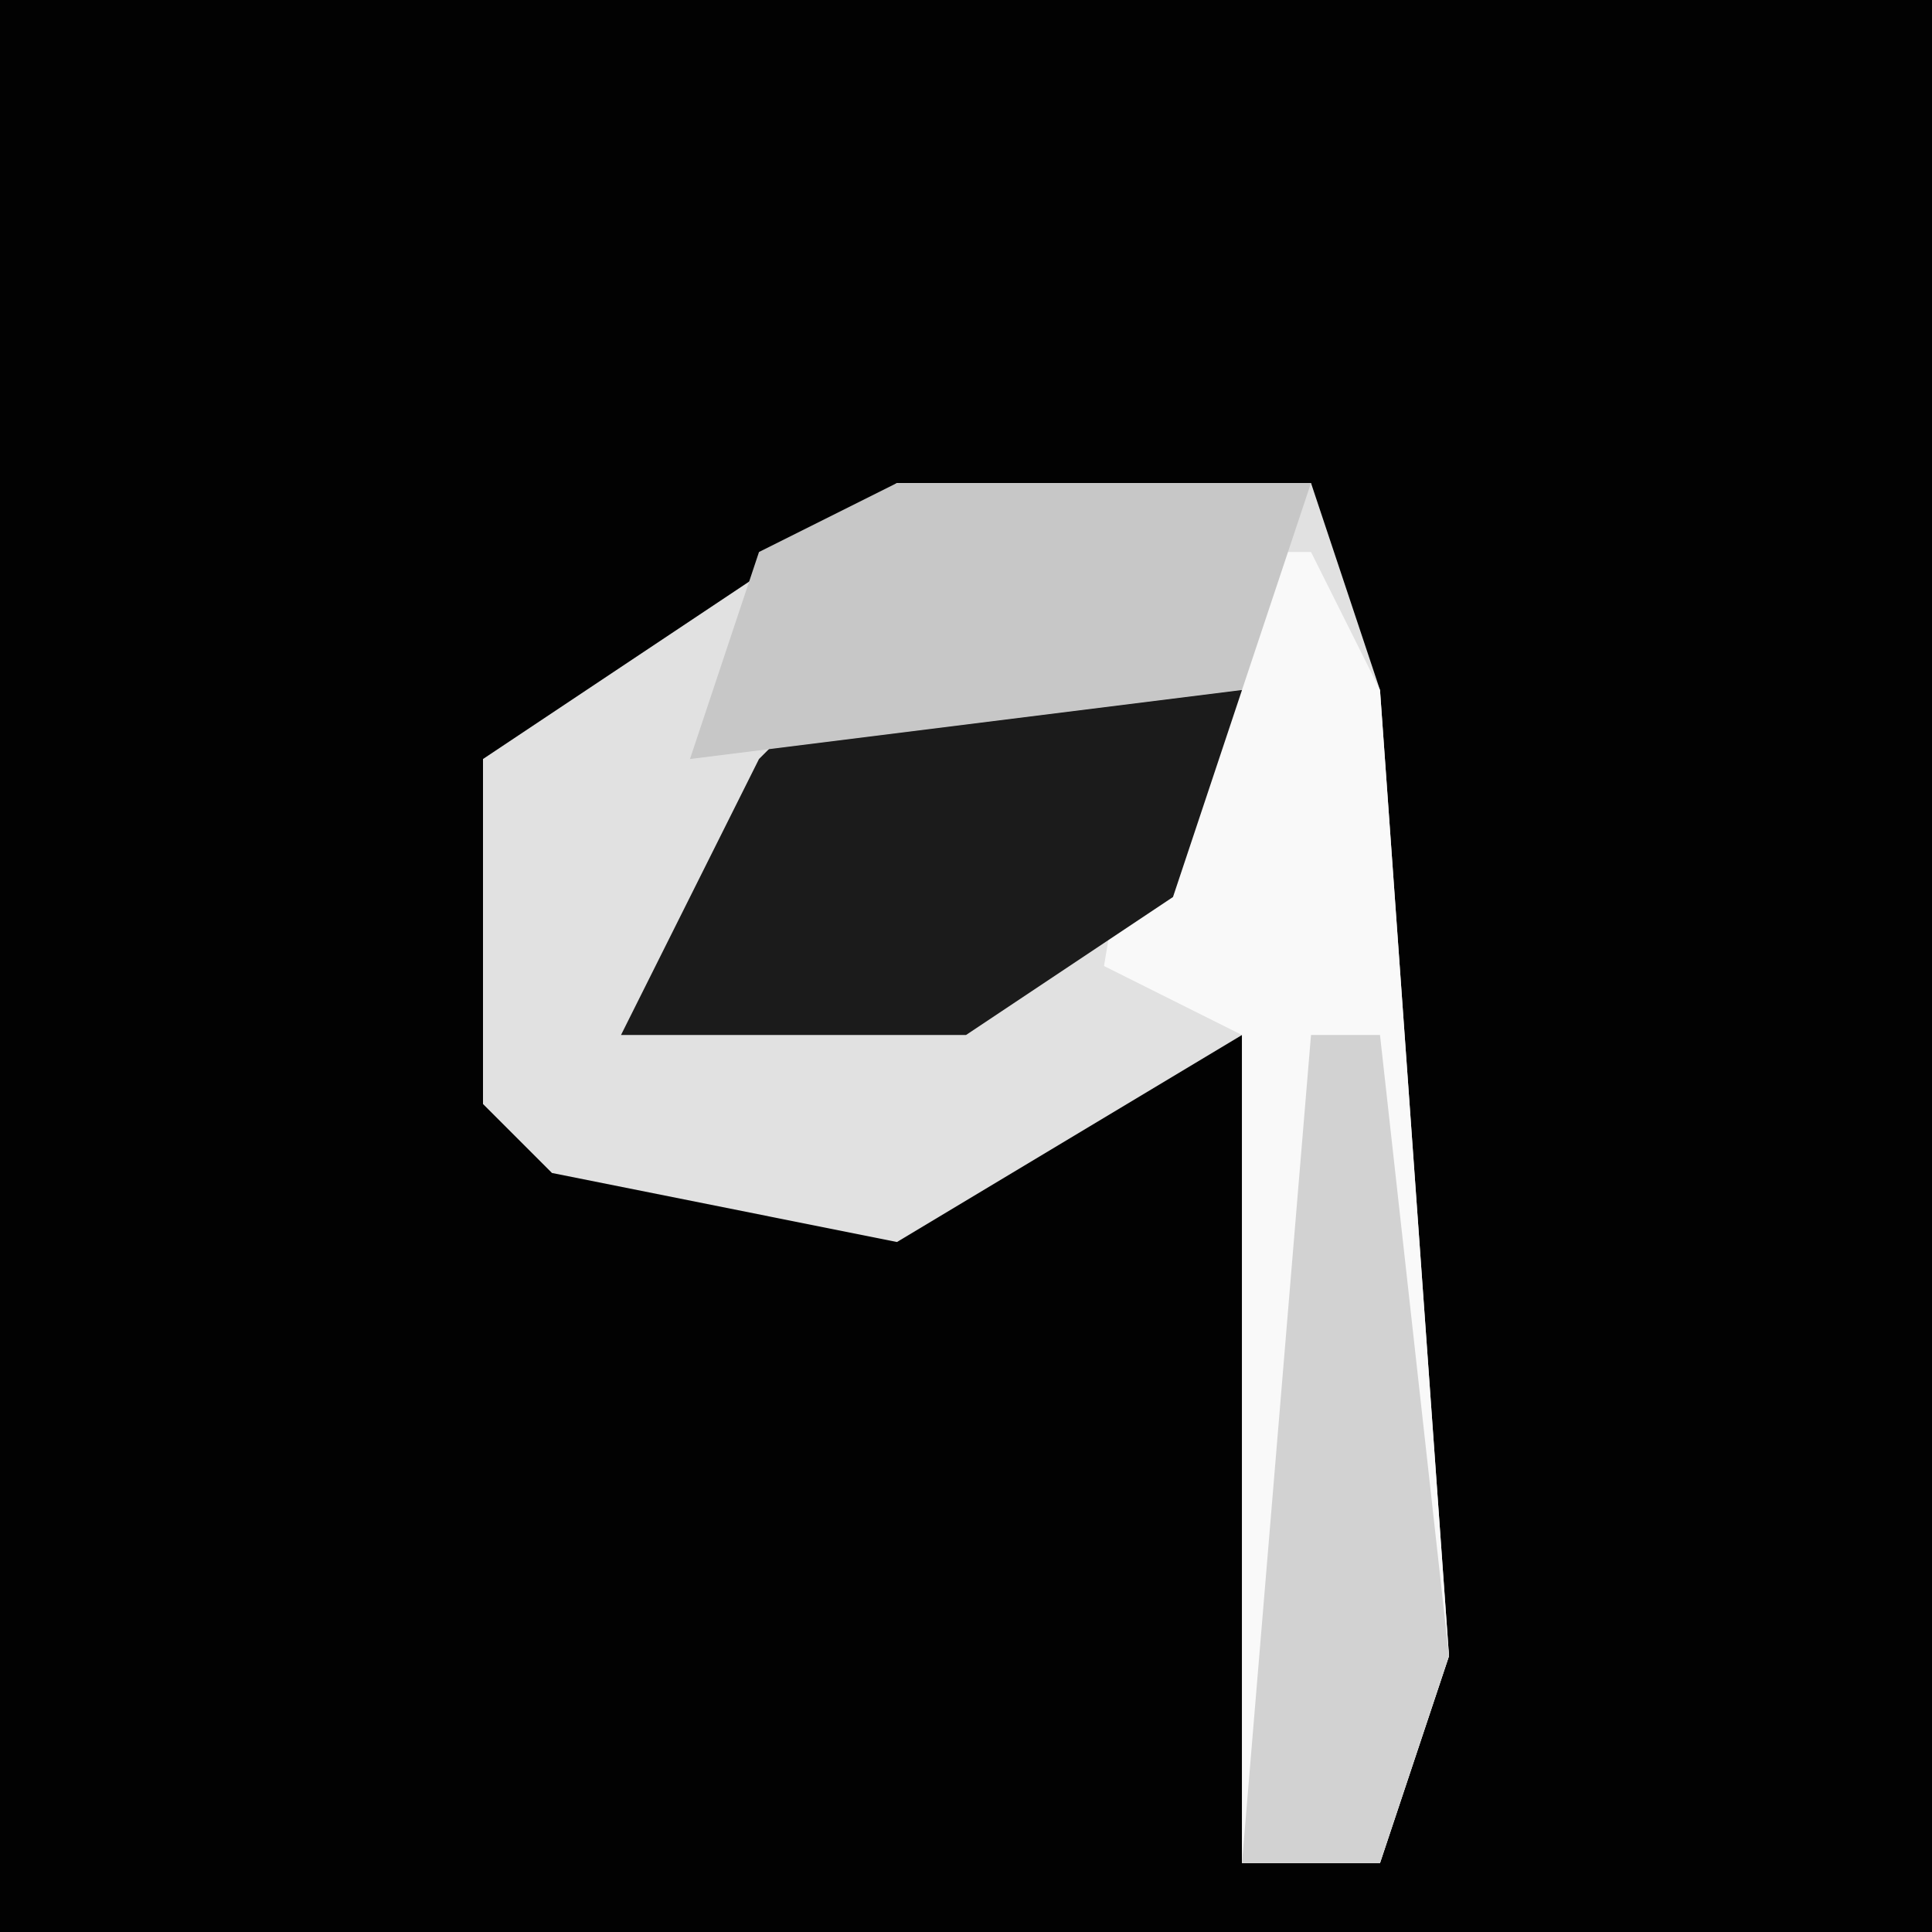 <?xml version="1.0" encoding="UTF-8"?>
<svg version="1.1" xmlns="http://www.w3.org/2000/svg" width="28" height="28">
<path d="M0,0 L28,0 L28,28 L0,28 Z " fill="#020202" transform="translate(0,0)"/>
<path d="M0,0 L6,0 L7,3 L8,17 L7,20 L5,20 L5,8 L0,11 L-5,10 L-6,9 L-6,4 Z " fill="#E1E1E1" transform="translate(13,7)"/>
<path d="M0,0 L2,0 L3,2 L4,16 L3,19 L1,19 L1,7 L-1,6 Z " fill="#F9F9F9" transform="translate(17,8)"/>
<path d="M0,0 L6,0 L5,3 L2,5 L-3,5 L-1,1 Z " fill="#1B1B1B" transform="translate(12,10)"/>
<path d="M0,0 L6,0 L5,3 L-3,4 L-2,1 Z " fill="#C7C7C7" transform="translate(13,7)"/>
<path d="M0,0 L1,0 L2,9 L1,12 L-1,12 Z " fill="#D2D2D2" transform="translate(19,15)"/>
</svg>
